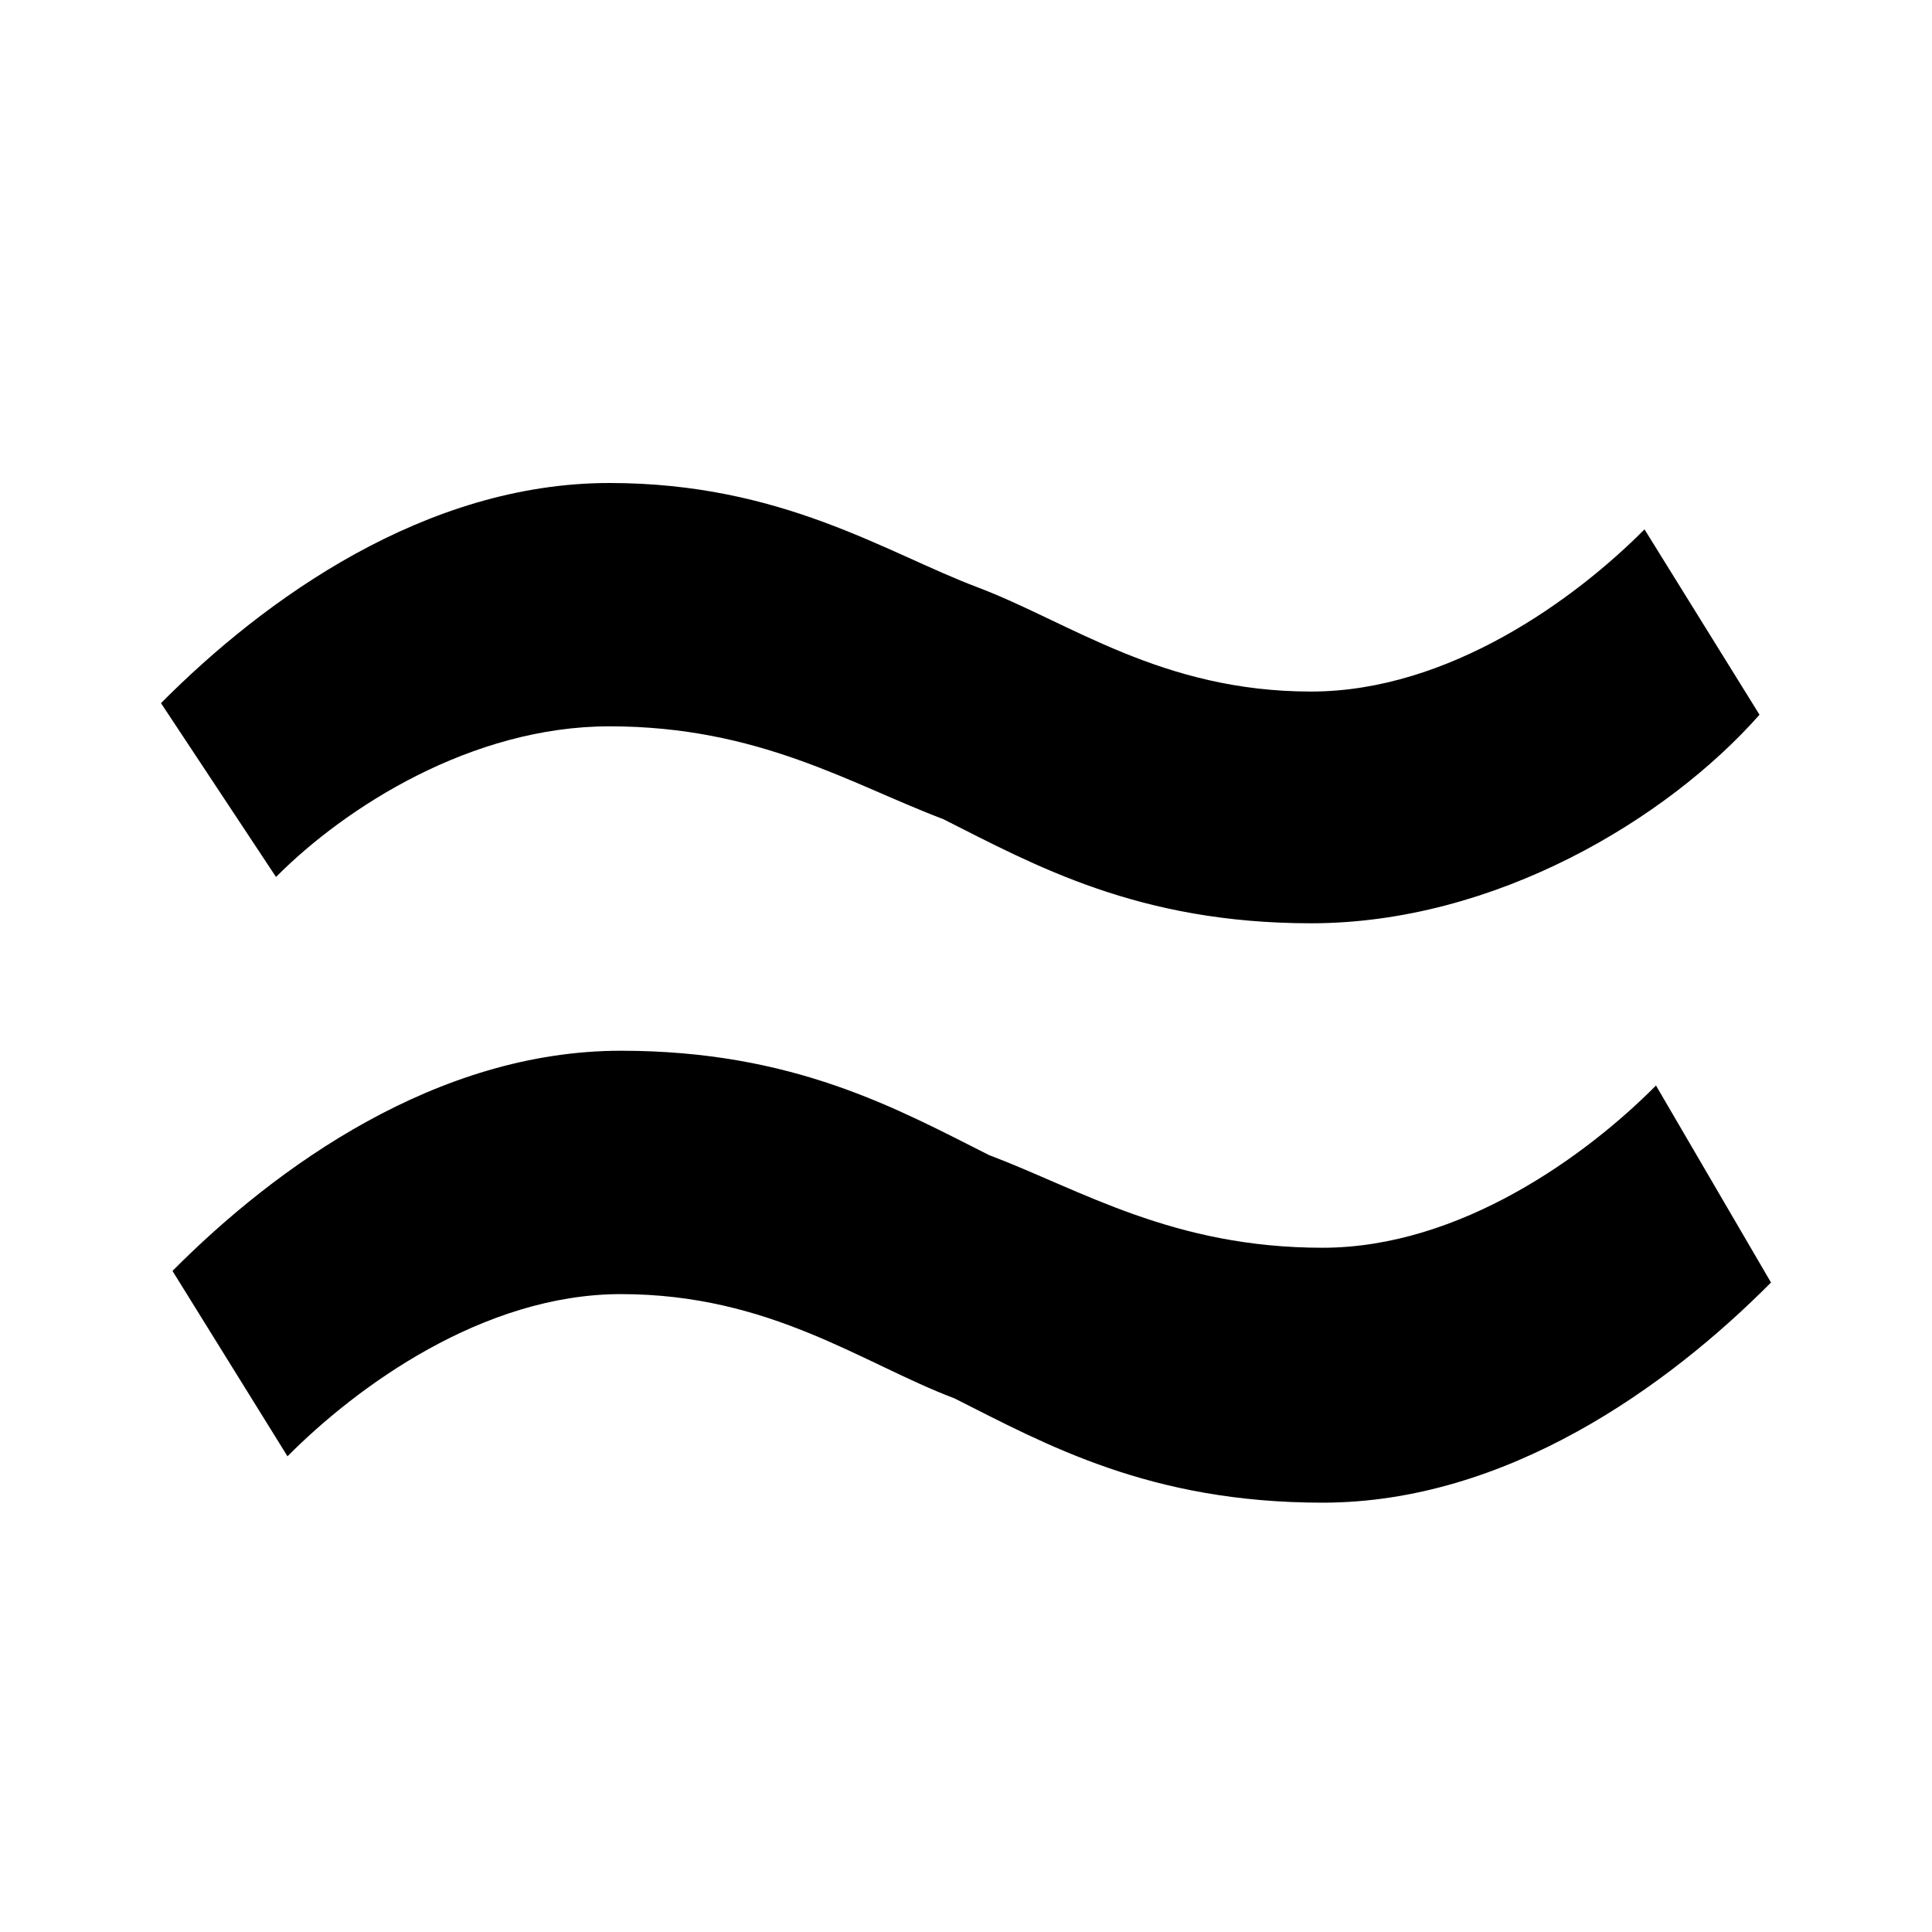 <svg width="36" height="36" viewBox="0 0 36 36" xmlns="http://www.w3.org/2000/svg">
<path d="M32.786 13.318C31.071 15.261 27.857 17.204 24.429 17.204C21.214 17.204 19.286 16.125 17.571 15.261C15.857 14.614 14.143 13.534 11.357 13.534C8.786 13.534 6.429 15.046 5.143 16.341L3 13.102C4.929 11.159 7.929 9 11.357 9C14.571 9 16.5 10.296 18.214 10.943C19.929 11.591 21.643 12.886 24.429 12.886C27 12.886 29.357 11.159 30.643 9.864L32.786 13.318ZM33 23.898C31.071 25.841 28.071 28 24.643 28C21.429 28 19.5 26.921 17.786 26.057C16.071 25.409 14.357 24.114 11.571 24.114C9 24.114 6.643 25.841 5.357 27.136L3.214 23.682C5.143 21.739 8.143 19.579 11.571 19.579C14.786 19.579 16.714 20.659 18.429 21.523C20.143 22.171 21.857 23.25 24.643 23.25C27.214 23.25 29.571 21.523 30.857 20.227L33 23.898Z" fill="inherit"/>
</svg>
